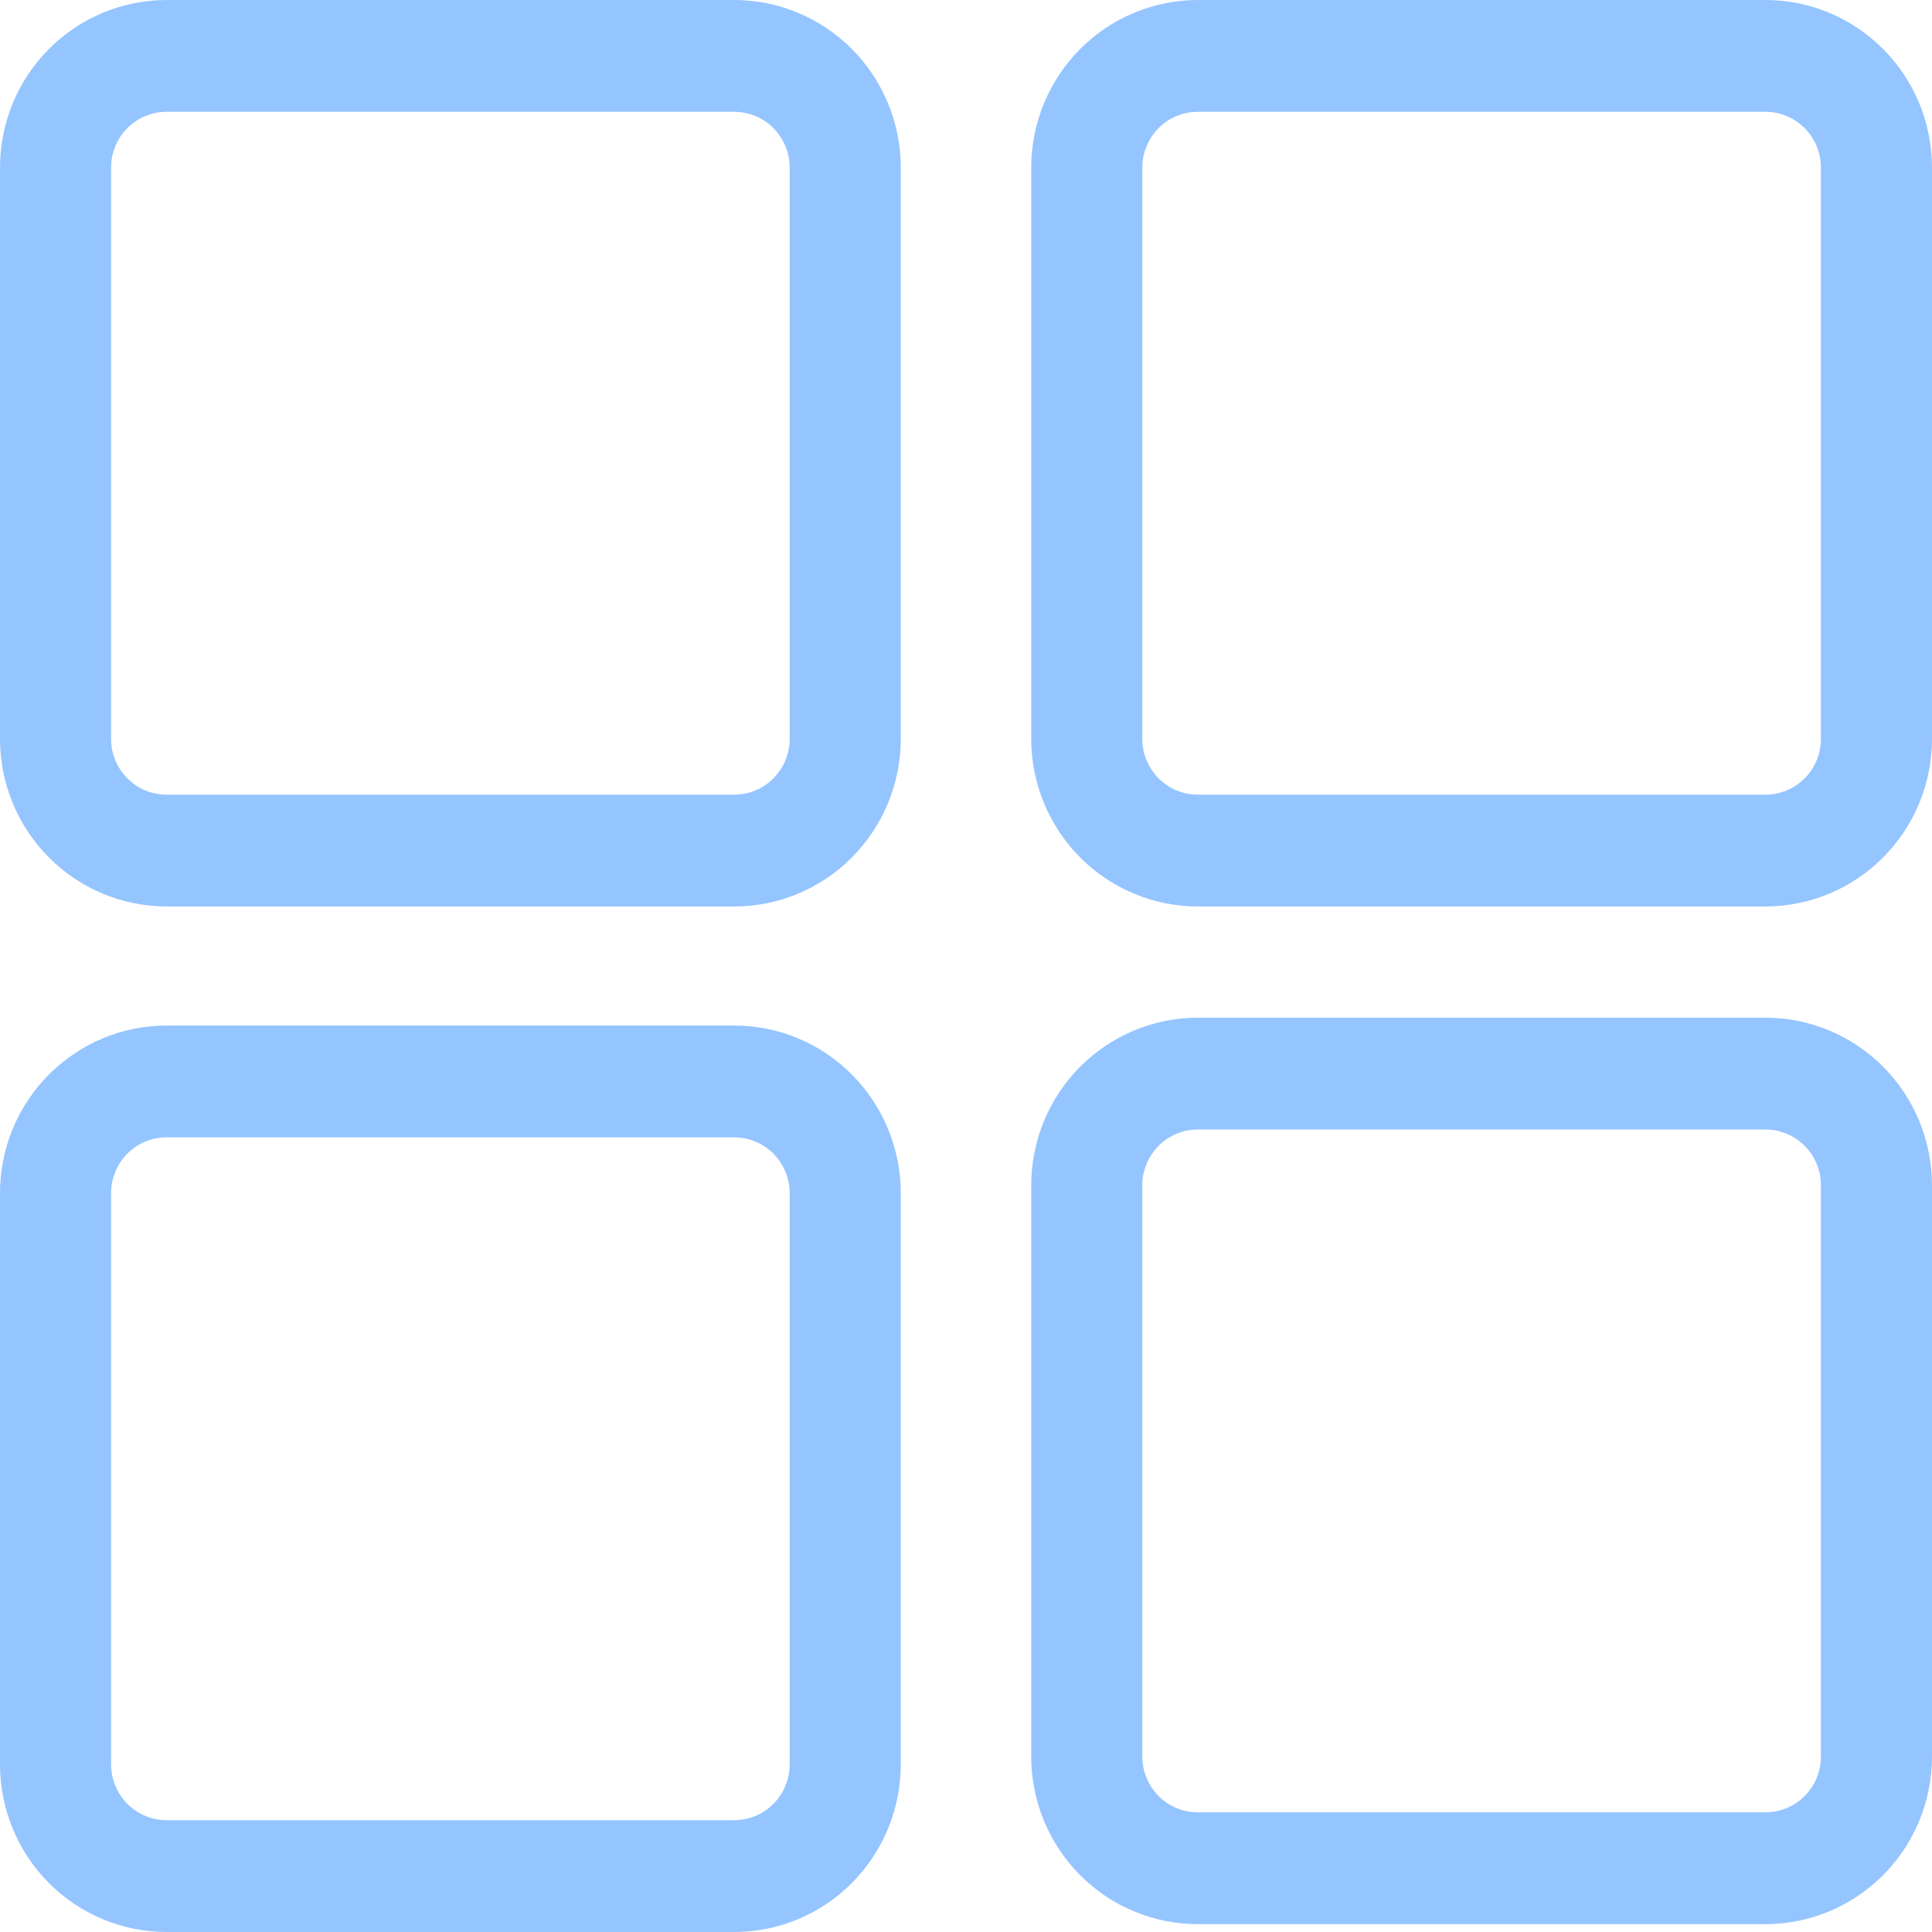 <svg width="16" height="16" viewBox="0 0 16 16" fill="none" xmlns="http://www.w3.org/2000/svg">
<path d="M6.08 7.507H1.38C1.014 7.507 0.663 7.361 0.404 7.1C0.145 6.84 0 6.487 0 6.119L0 1.388C0 1.02 0.145 0.667 0.404 0.407C0.663 0.146 1.014 0 1.38 0L6.08 0C6.446 0 6.797 0.146 7.056 0.407C7.314 0.667 7.46 1.02 7.46 1.388V6.119C7.46 6.487 7.314 6.84 7.056 7.1C6.797 7.361 6.446 7.507 6.08 7.507ZM1.38 0.926C1.258 0.926 1.141 0.974 1.055 1.061C0.968 1.148 0.92 1.266 0.92 1.388V6.119C0.92 6.241 0.968 6.359 1.055 6.446C1.141 6.533 1.258 6.581 1.38 6.581H6.08C6.202 6.581 6.319 6.533 6.405 6.446C6.491 6.359 6.54 6.241 6.54 6.119V1.388C6.54 1.266 6.491 1.148 6.405 1.061C6.319 0.974 6.202 0.926 6.08 0.926H1.38ZM14.62 7.507H9.92C9.739 7.507 9.559 7.471 9.392 7.401C9.225 7.332 9.073 7.229 8.944 7.1C8.816 6.971 8.715 6.818 8.645 6.65C8.576 6.481 8.54 6.301 8.54 6.119V1.388C8.54 1.206 8.576 1.026 8.645 0.857C8.715 0.689 8.816 0.536 8.944 0.407C9.073 0.278 9.225 0.175 9.392 0.106C9.559 0.036 9.739 -2.0519e-09 9.92 0L14.62 0C14.986 0 15.337 0.146 15.596 0.407C15.855 0.667 16 1.02 16 1.388V6.119C16 6.487 15.855 6.84 15.596 7.1C15.337 7.361 14.986 7.507 14.62 7.507ZM9.92 0.926C9.798 0.926 9.681 0.974 9.595 1.061C9.509 1.148 9.46 1.266 9.46 1.388V6.119C9.46 6.241 9.509 6.359 9.595 6.446C9.681 6.533 9.798 6.581 9.92 6.581H14.62C14.742 6.581 14.859 6.533 14.945 6.446C15.032 6.359 15.08 6.241 15.08 6.119V1.388C15.08 1.266 15.032 1.148 14.945 1.061C14.859 0.974 14.742 0.926 14.62 0.926H9.92ZM14.62 15.935H9.92C9.739 15.935 9.559 15.899 9.392 15.829C9.225 15.76 9.073 15.658 8.944 15.528C8.816 15.4 8.715 15.246 8.645 15.078C8.576 14.91 8.54 14.729 8.54 14.547V9.817C8.54 9.634 8.576 9.454 8.645 9.285C8.715 9.117 8.816 8.964 8.944 8.835C9.073 8.706 9.225 8.604 9.392 8.534C9.559 8.464 9.739 8.428 9.92 8.428H14.62C14.986 8.428 15.337 8.574 15.596 8.835C15.855 9.095 16 9.448 16 9.817V14.547C16 14.915 15.855 15.268 15.596 15.528C15.337 15.789 14.986 15.935 14.62 15.935ZM9.92 9.354C9.798 9.354 9.681 9.403 9.595 9.489C9.509 9.576 9.46 9.694 9.46 9.817V14.547C9.46 14.669 9.509 14.787 9.595 14.874C9.681 14.961 9.798 15.009 9.92 15.009H14.62C14.742 15.009 14.859 14.961 14.945 14.874C15.032 14.787 15.08 14.669 15.08 14.547V9.817C15.08 9.694 15.032 9.576 14.945 9.489C14.859 9.403 14.742 9.354 14.62 9.354H9.92ZM6.08 16H1.38C1.014 16 0.663 15.854 0.404 15.593C0.145 15.333 0 14.98 0 14.611L0 9.881C0 9.513 0.145 9.16 0.404 8.9C0.663 8.639 1.014 8.493 1.38 8.493H6.08C6.446 8.493 6.797 8.639 7.056 8.9C7.314 9.16 7.46 9.513 7.46 9.881V14.611C7.46 14.98 7.314 15.333 7.056 15.593C6.797 15.854 6.446 16 6.08 16ZM1.38 9.419C1.258 9.419 1.141 9.467 1.055 9.554C0.968 9.641 0.92 9.759 0.92 9.881V14.611C0.92 14.734 0.968 14.852 1.055 14.939C1.141 15.026 1.258 15.074 1.38 15.074H6.08C6.202 15.074 6.319 15.026 6.405 14.939C6.491 14.852 6.54 14.734 6.54 14.611V9.881C6.54 9.759 6.491 9.641 6.405 9.554C6.319 9.467 6.202 9.419 6.08 9.419H1.38Z" fill="#95C5FF"/>
</svg>
